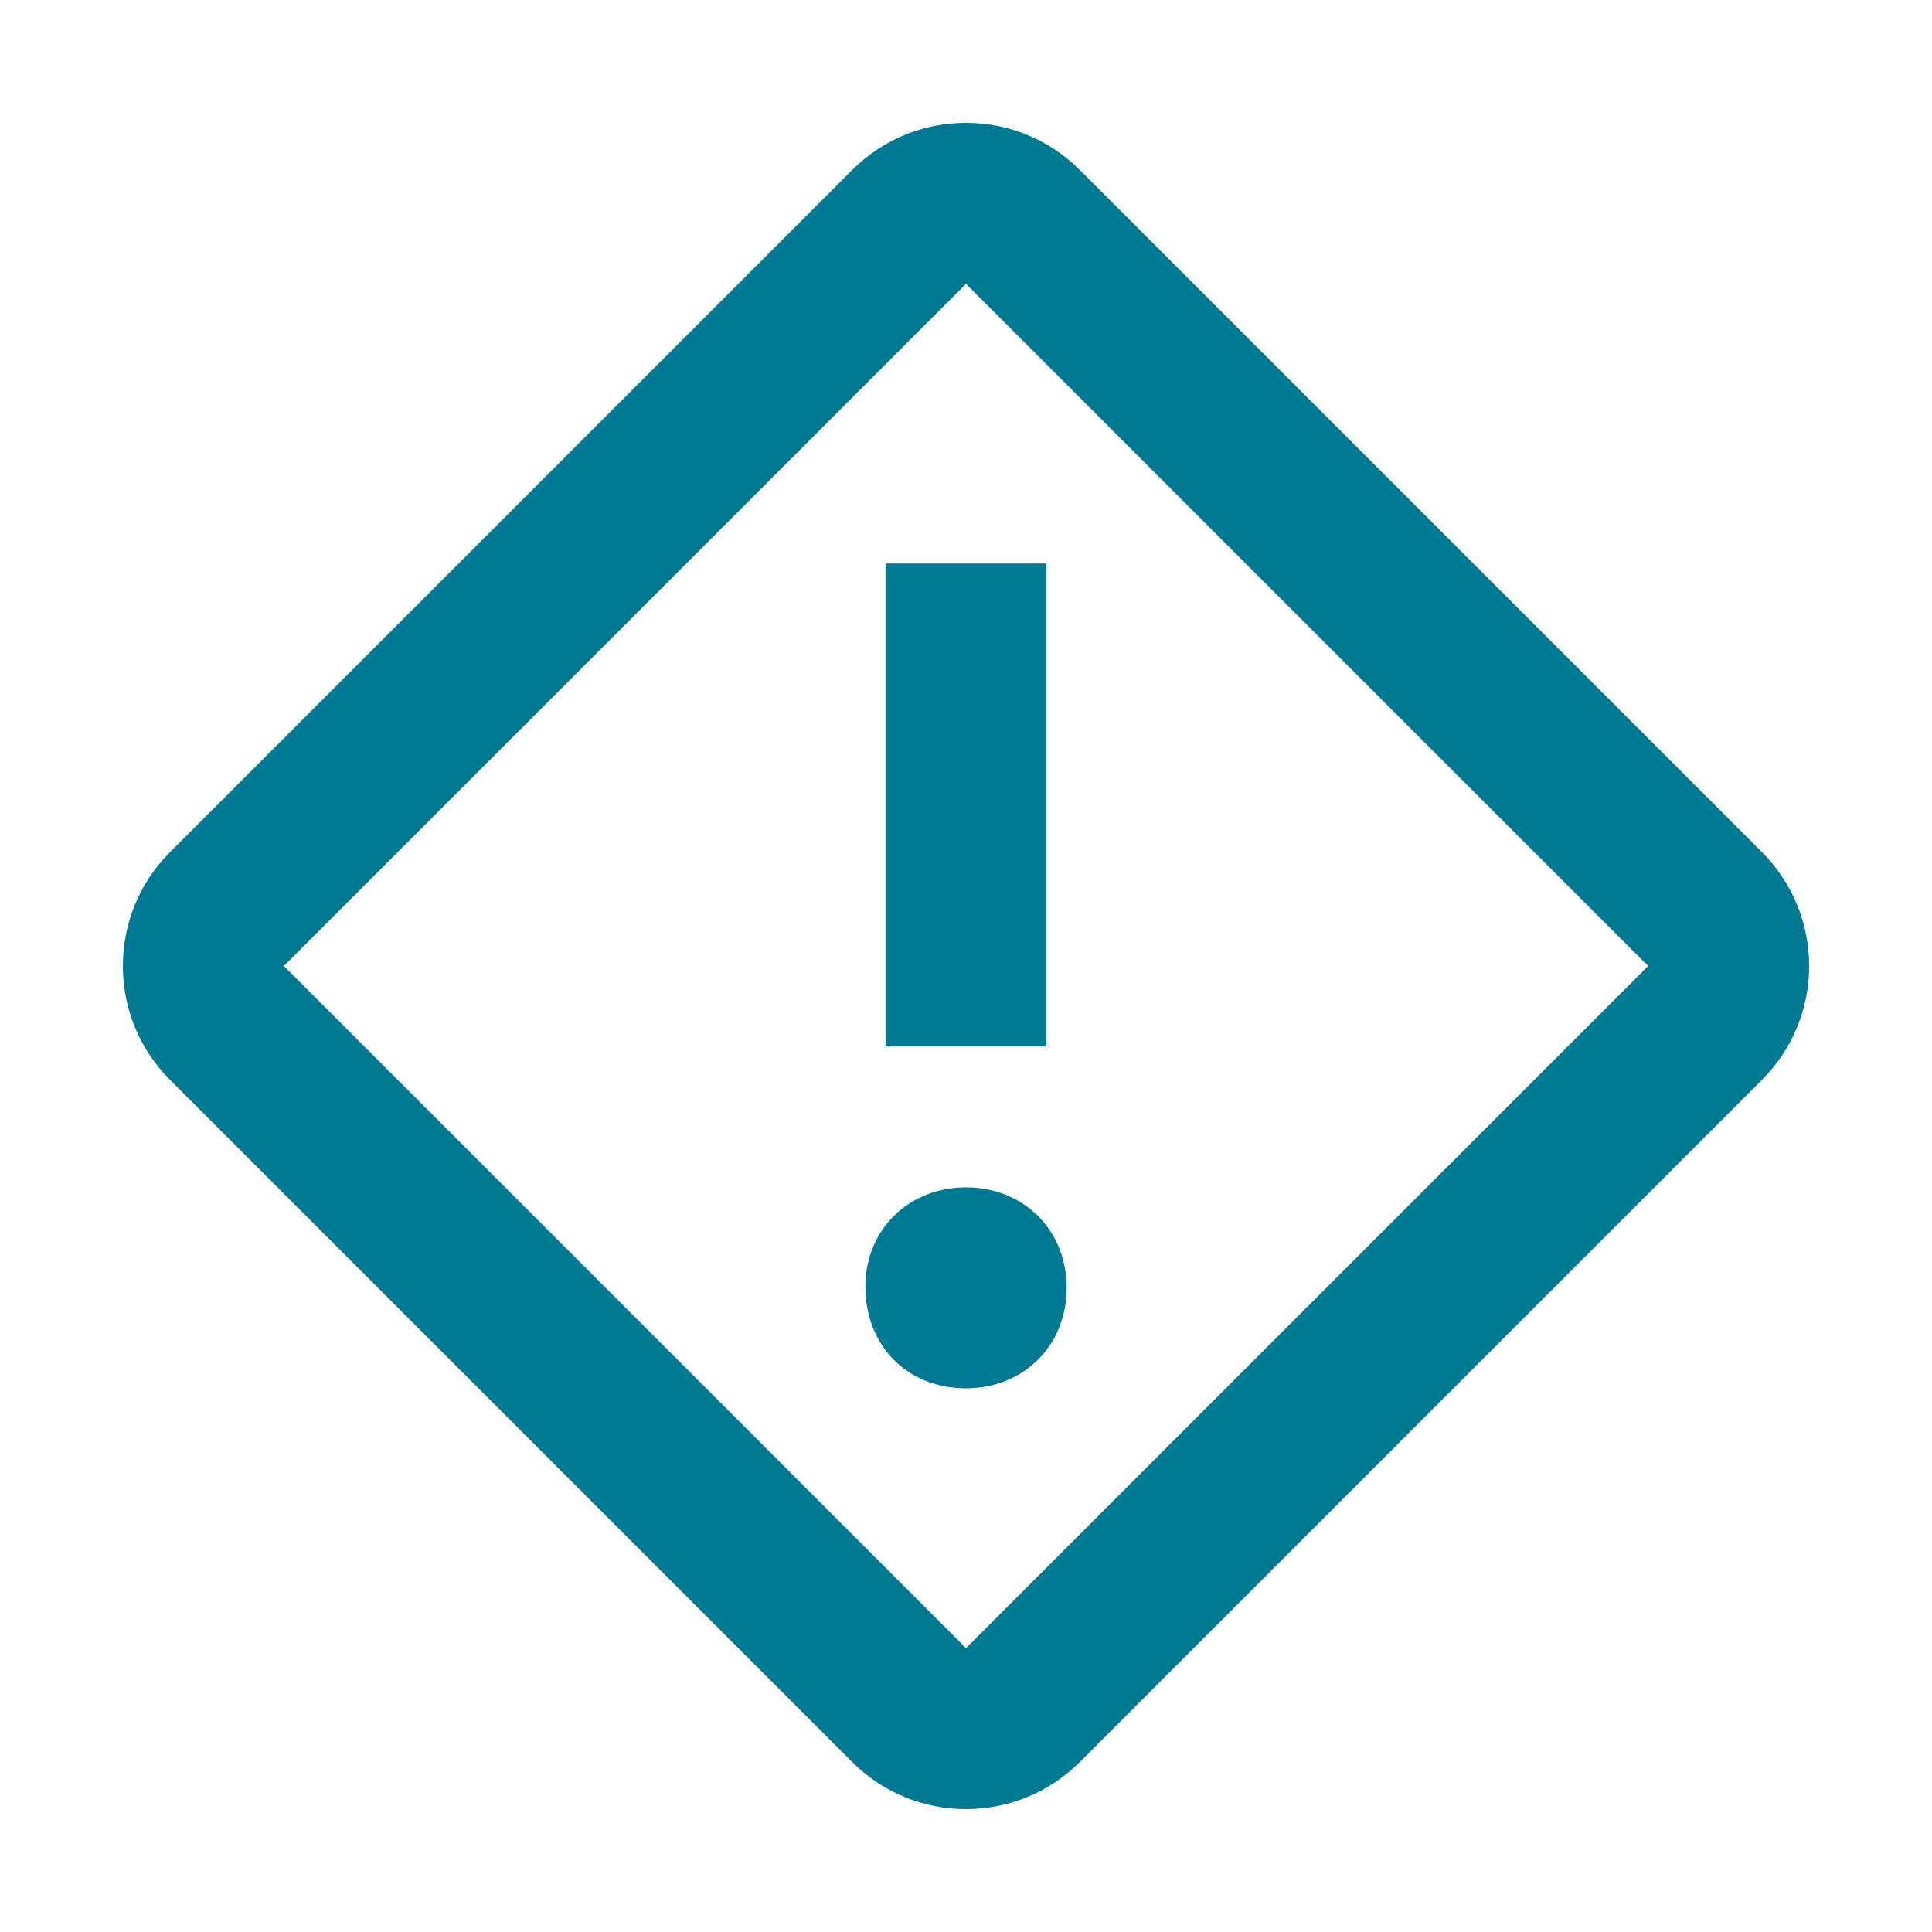 <svg width="24" height="24" viewBox="0 0 24 24" fill="none" xmlns="http://www.w3.org/2000/svg">
<path fill-rule="evenodd" clip-rule="evenodd" d="M13.414 2.112L21.888 10.586C22.669 11.367 22.669 12.633 21.888 13.414L13.414 21.888C12.633 22.669 11.367 22.669 10.586 21.888L2.112 13.414C1.331 12.633 1.331 11.367 2.112 10.586L10.586 2.112C11.367 1.331 12.633 1.331 13.414 2.112ZM12 3.526L3.526 12L12 20.474L20.474 12L12 3.526ZM12 14.75C12.714 14.75 13.25 15.278 13.25 15.998C13.25 16.718 12.714 17.246 12 17.246C11.27 17.246 10.75 16.718 10.75 15.982C10.75 15.278 11.286 14.75 12 14.75ZM13 7V13H11V7H13Z" fill="#007993"/>
</svg>
